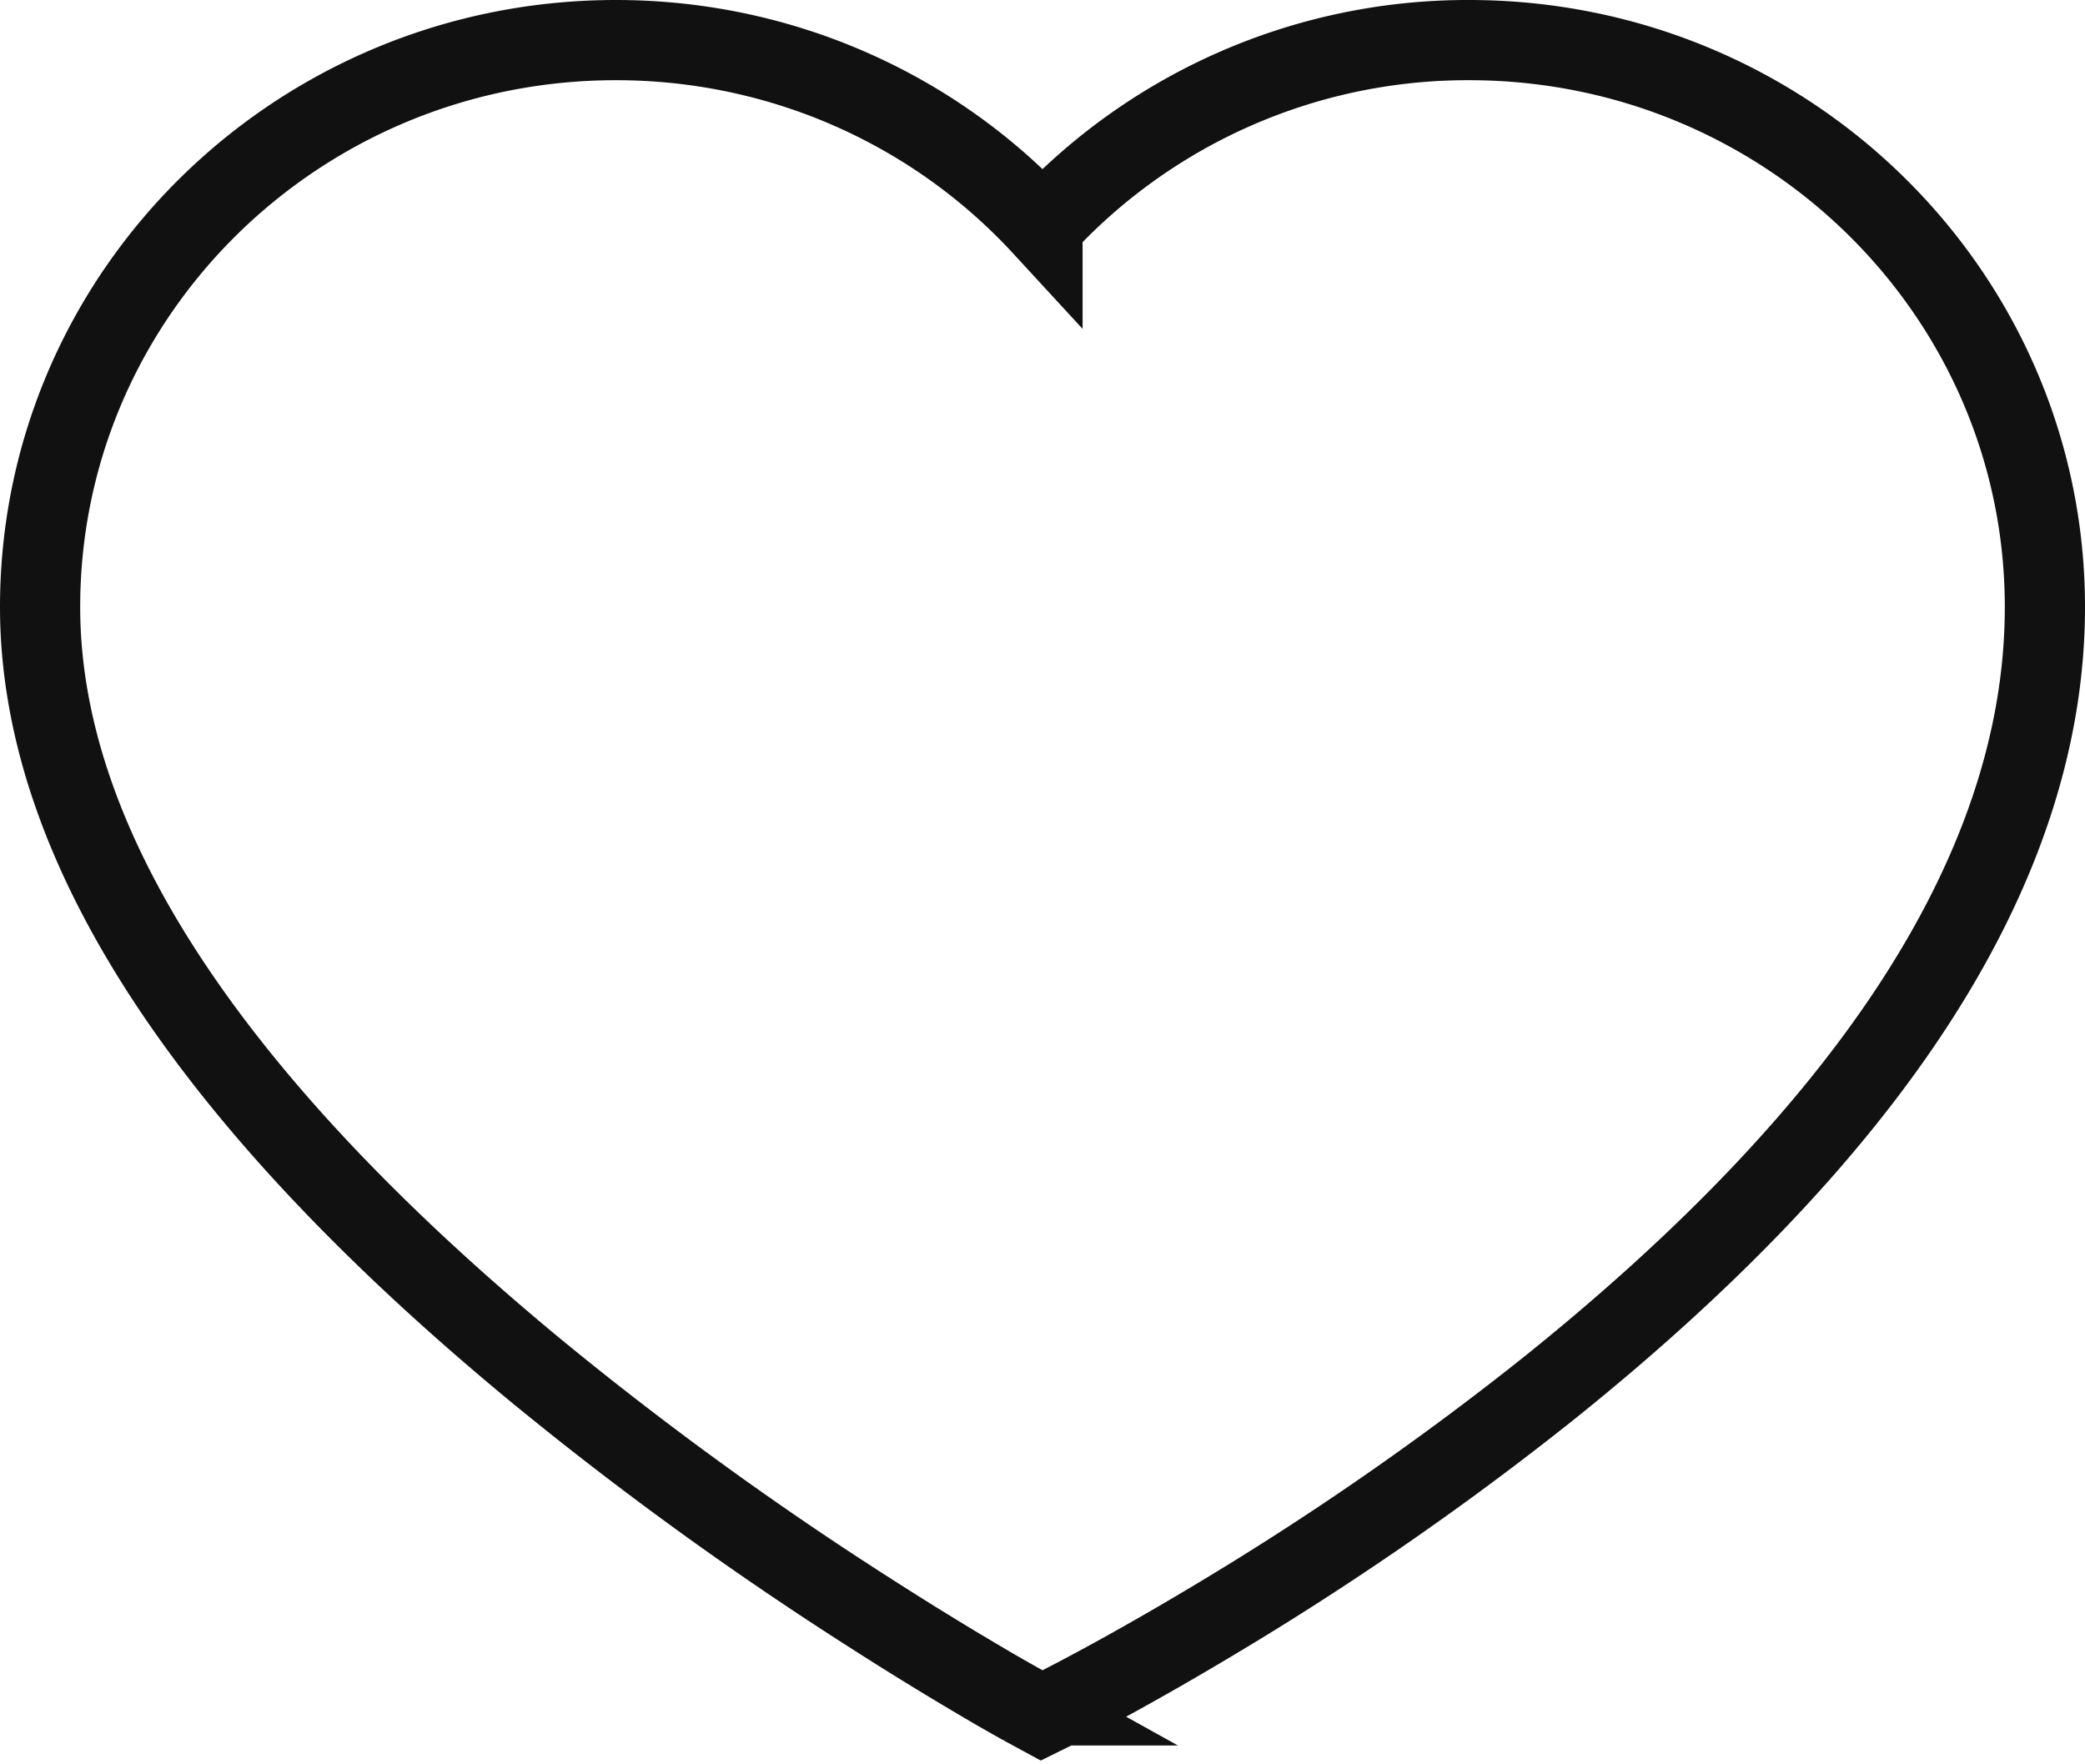 <svg xmlns="http://www.w3.org/2000/svg" xmlns:xlink="http://www.w3.org/1999/xlink" width="26" height="22" viewBox="0 0 26 22">
    <defs>
        <path id="a" d="M0 0h44v44H0z"/>
    </defs>
    <g fill="none" fill-rule="evenodd" transform="translate(-9 -11)">
        <mask id="b" fill="#fff">
            <use xlink:href="#a"/>
        </mask>
        <path stroke="#111" d="M22 13.82a7.216 7.216 0 0 1 5.319-2.32c3.964 0 7.181 3.163 7.181 7.069 0 3.37-2.33 6.65-6.187 9.743a37.82 37.82 0 0 1-4.18 2.893c-.5.3-.963.563-1.379.789-.251.136-.432.23-.53.28l-.235.116-.23-.125a22.158 22.158 0 0 1-.528-.303 42.179 42.179 0 0 1-1.376-.847 43.023 43.023 0 0 1-4.173-3.026c-3.856-3.186-6.182-6.403-6.182-9.52 0-3.906 3.217-7.069 7.181-7.069 2.058 0 3.973.859 5.319 2.32z" mask="url(#b)"/>
    </g>
</svg>
